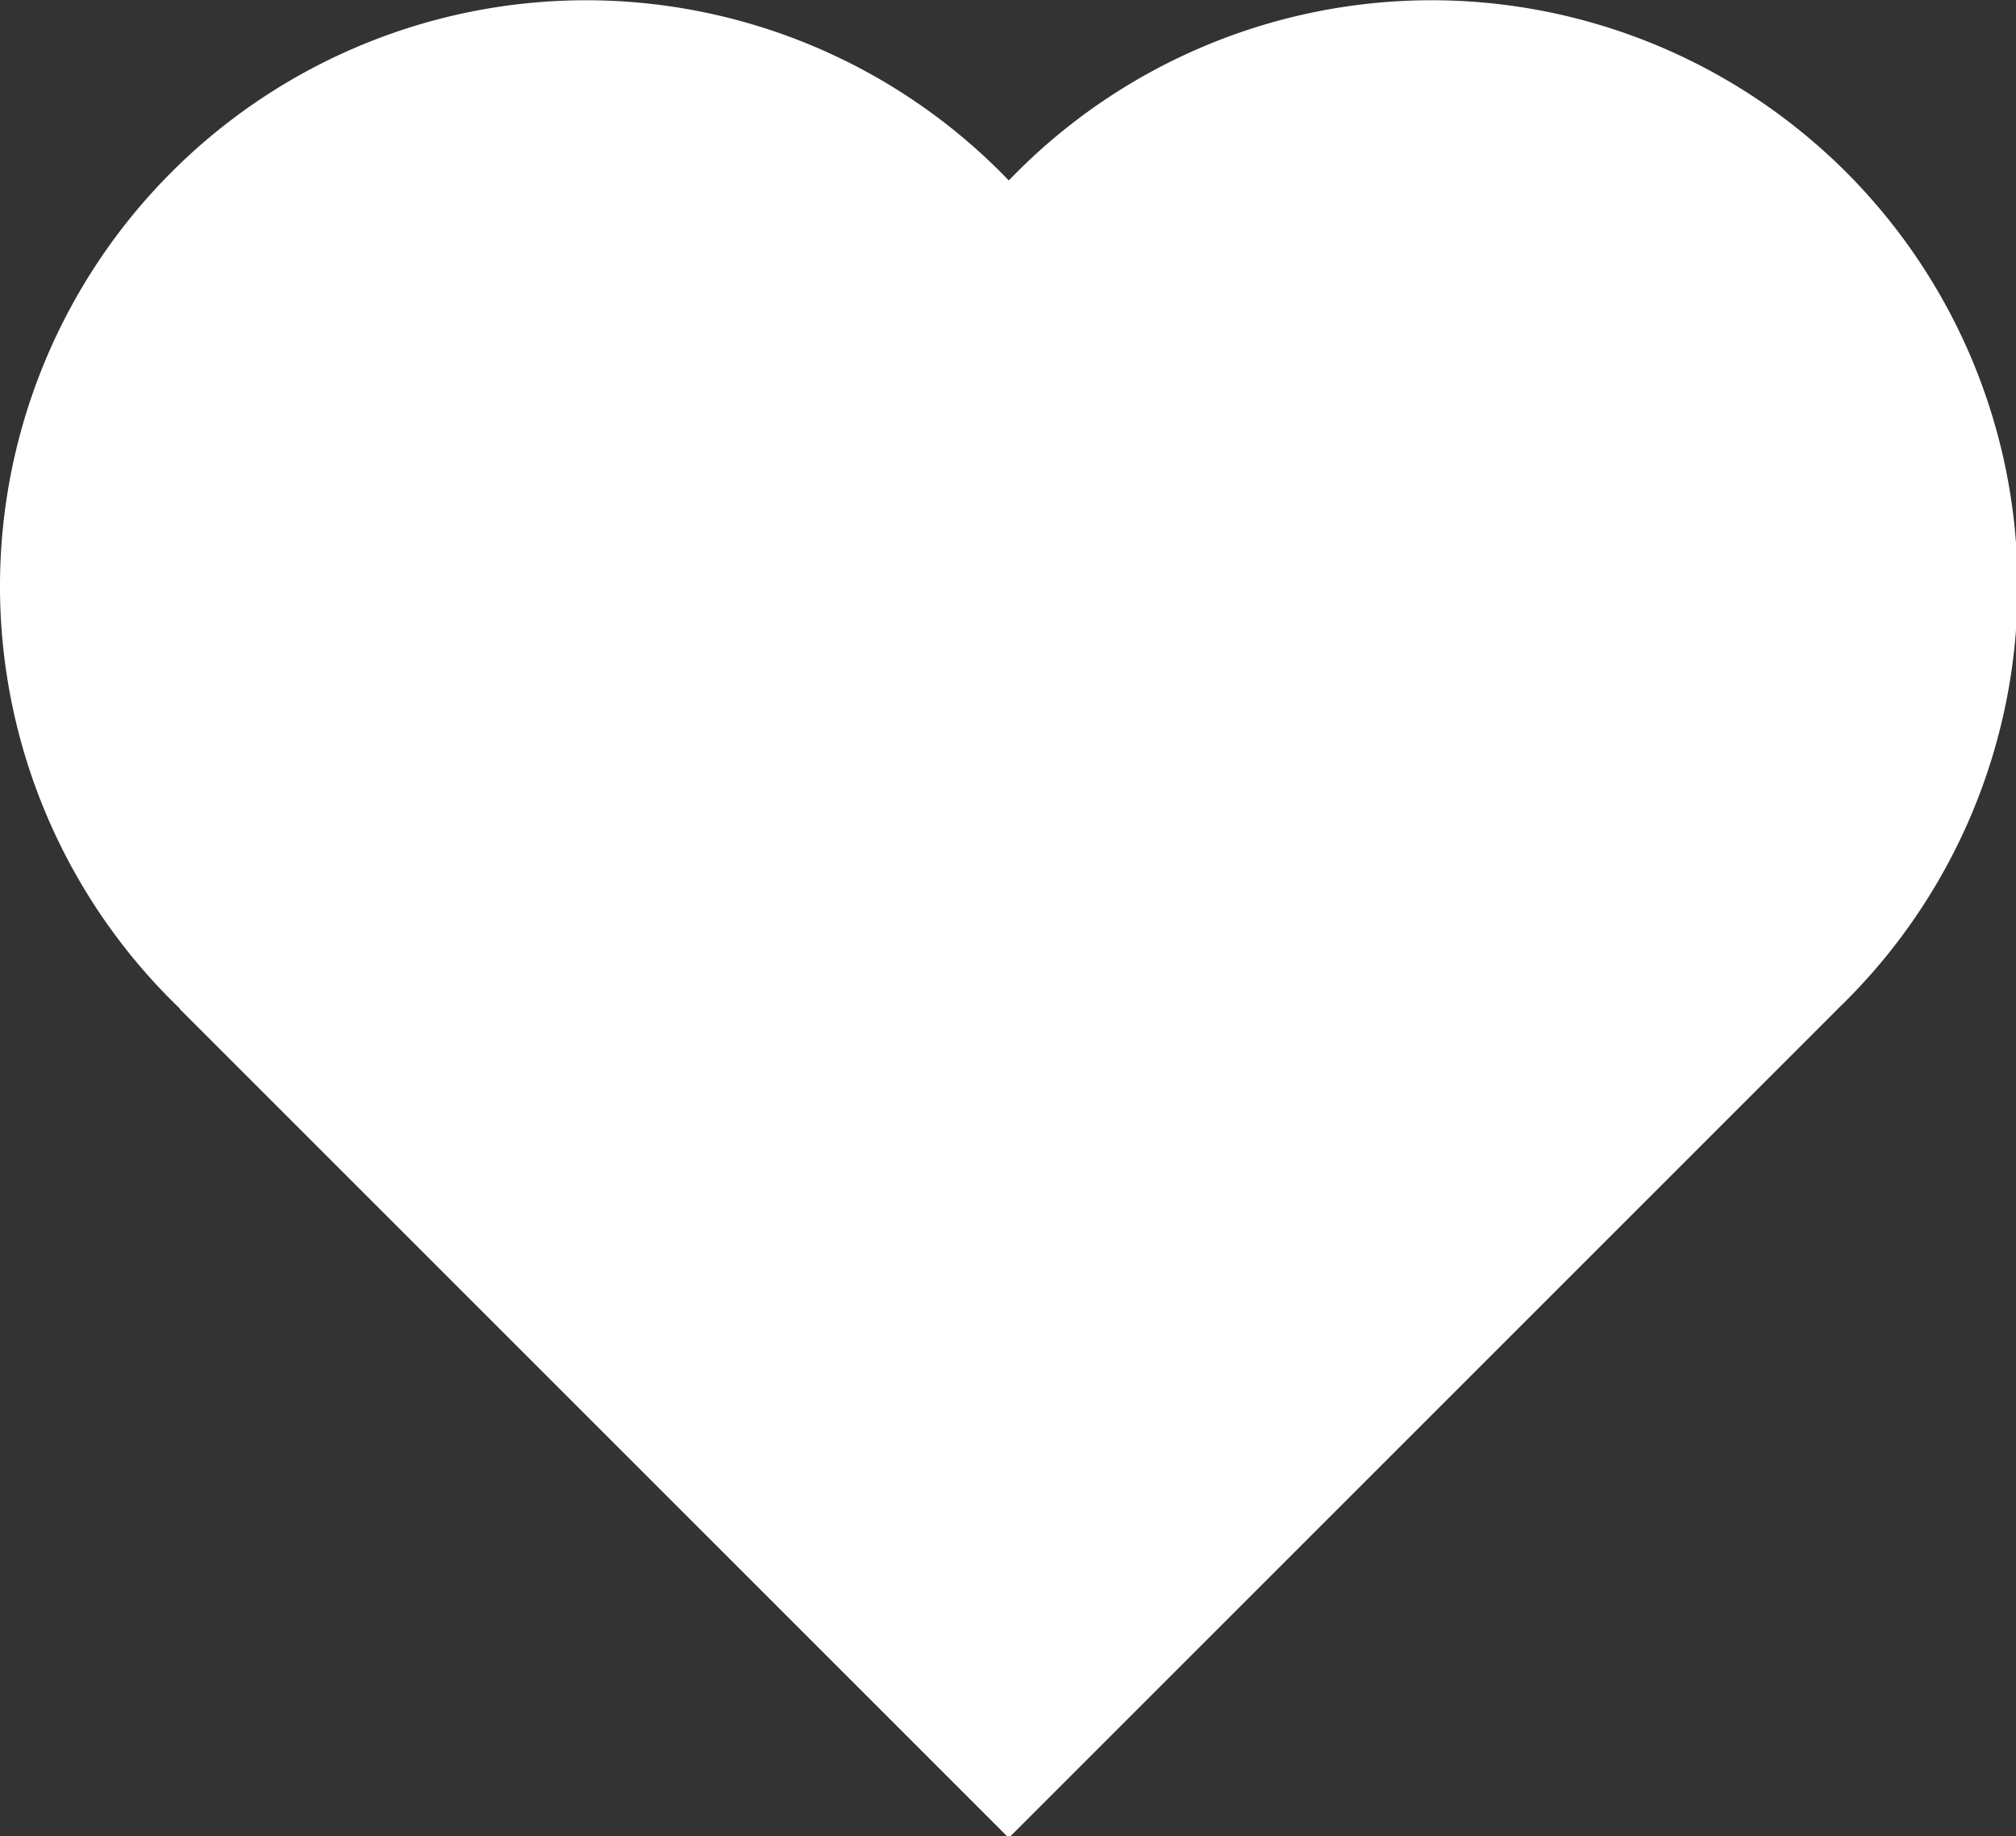 <svg viewBox="0 0 132.29 120.5" xmlns="http://www.w3.org/2000/svg"><rect x="0" y="0" width="132.29" height="120.5" fill="#333333" stroke="none"/><g transform="matrix(.439 0 0 .439 8.12 -19.589)">
<path d="m255.06 68.053a87.637 87.639 45 0 0-59.609-23.395 87.637 87.639 45 0 0-63.12 26.906l-0.036-0.036-0.036 0.036a87.637 87.639 45 0 0-63.119-26.905 87.637 87.639 45 0 0-87.639 87.639 87.637 87.639 45 0 0 26.905 63.119l-0.036 0.036 123.92 123.92 123.93-123.93-8e-3 -8e-3a87.637 87.639 45 0 0 26.878-63.148 87.637 87.639 45 0 0-28.028-64.243z" fill="#fff" stroke-width="4.734"/>
</g></svg>
